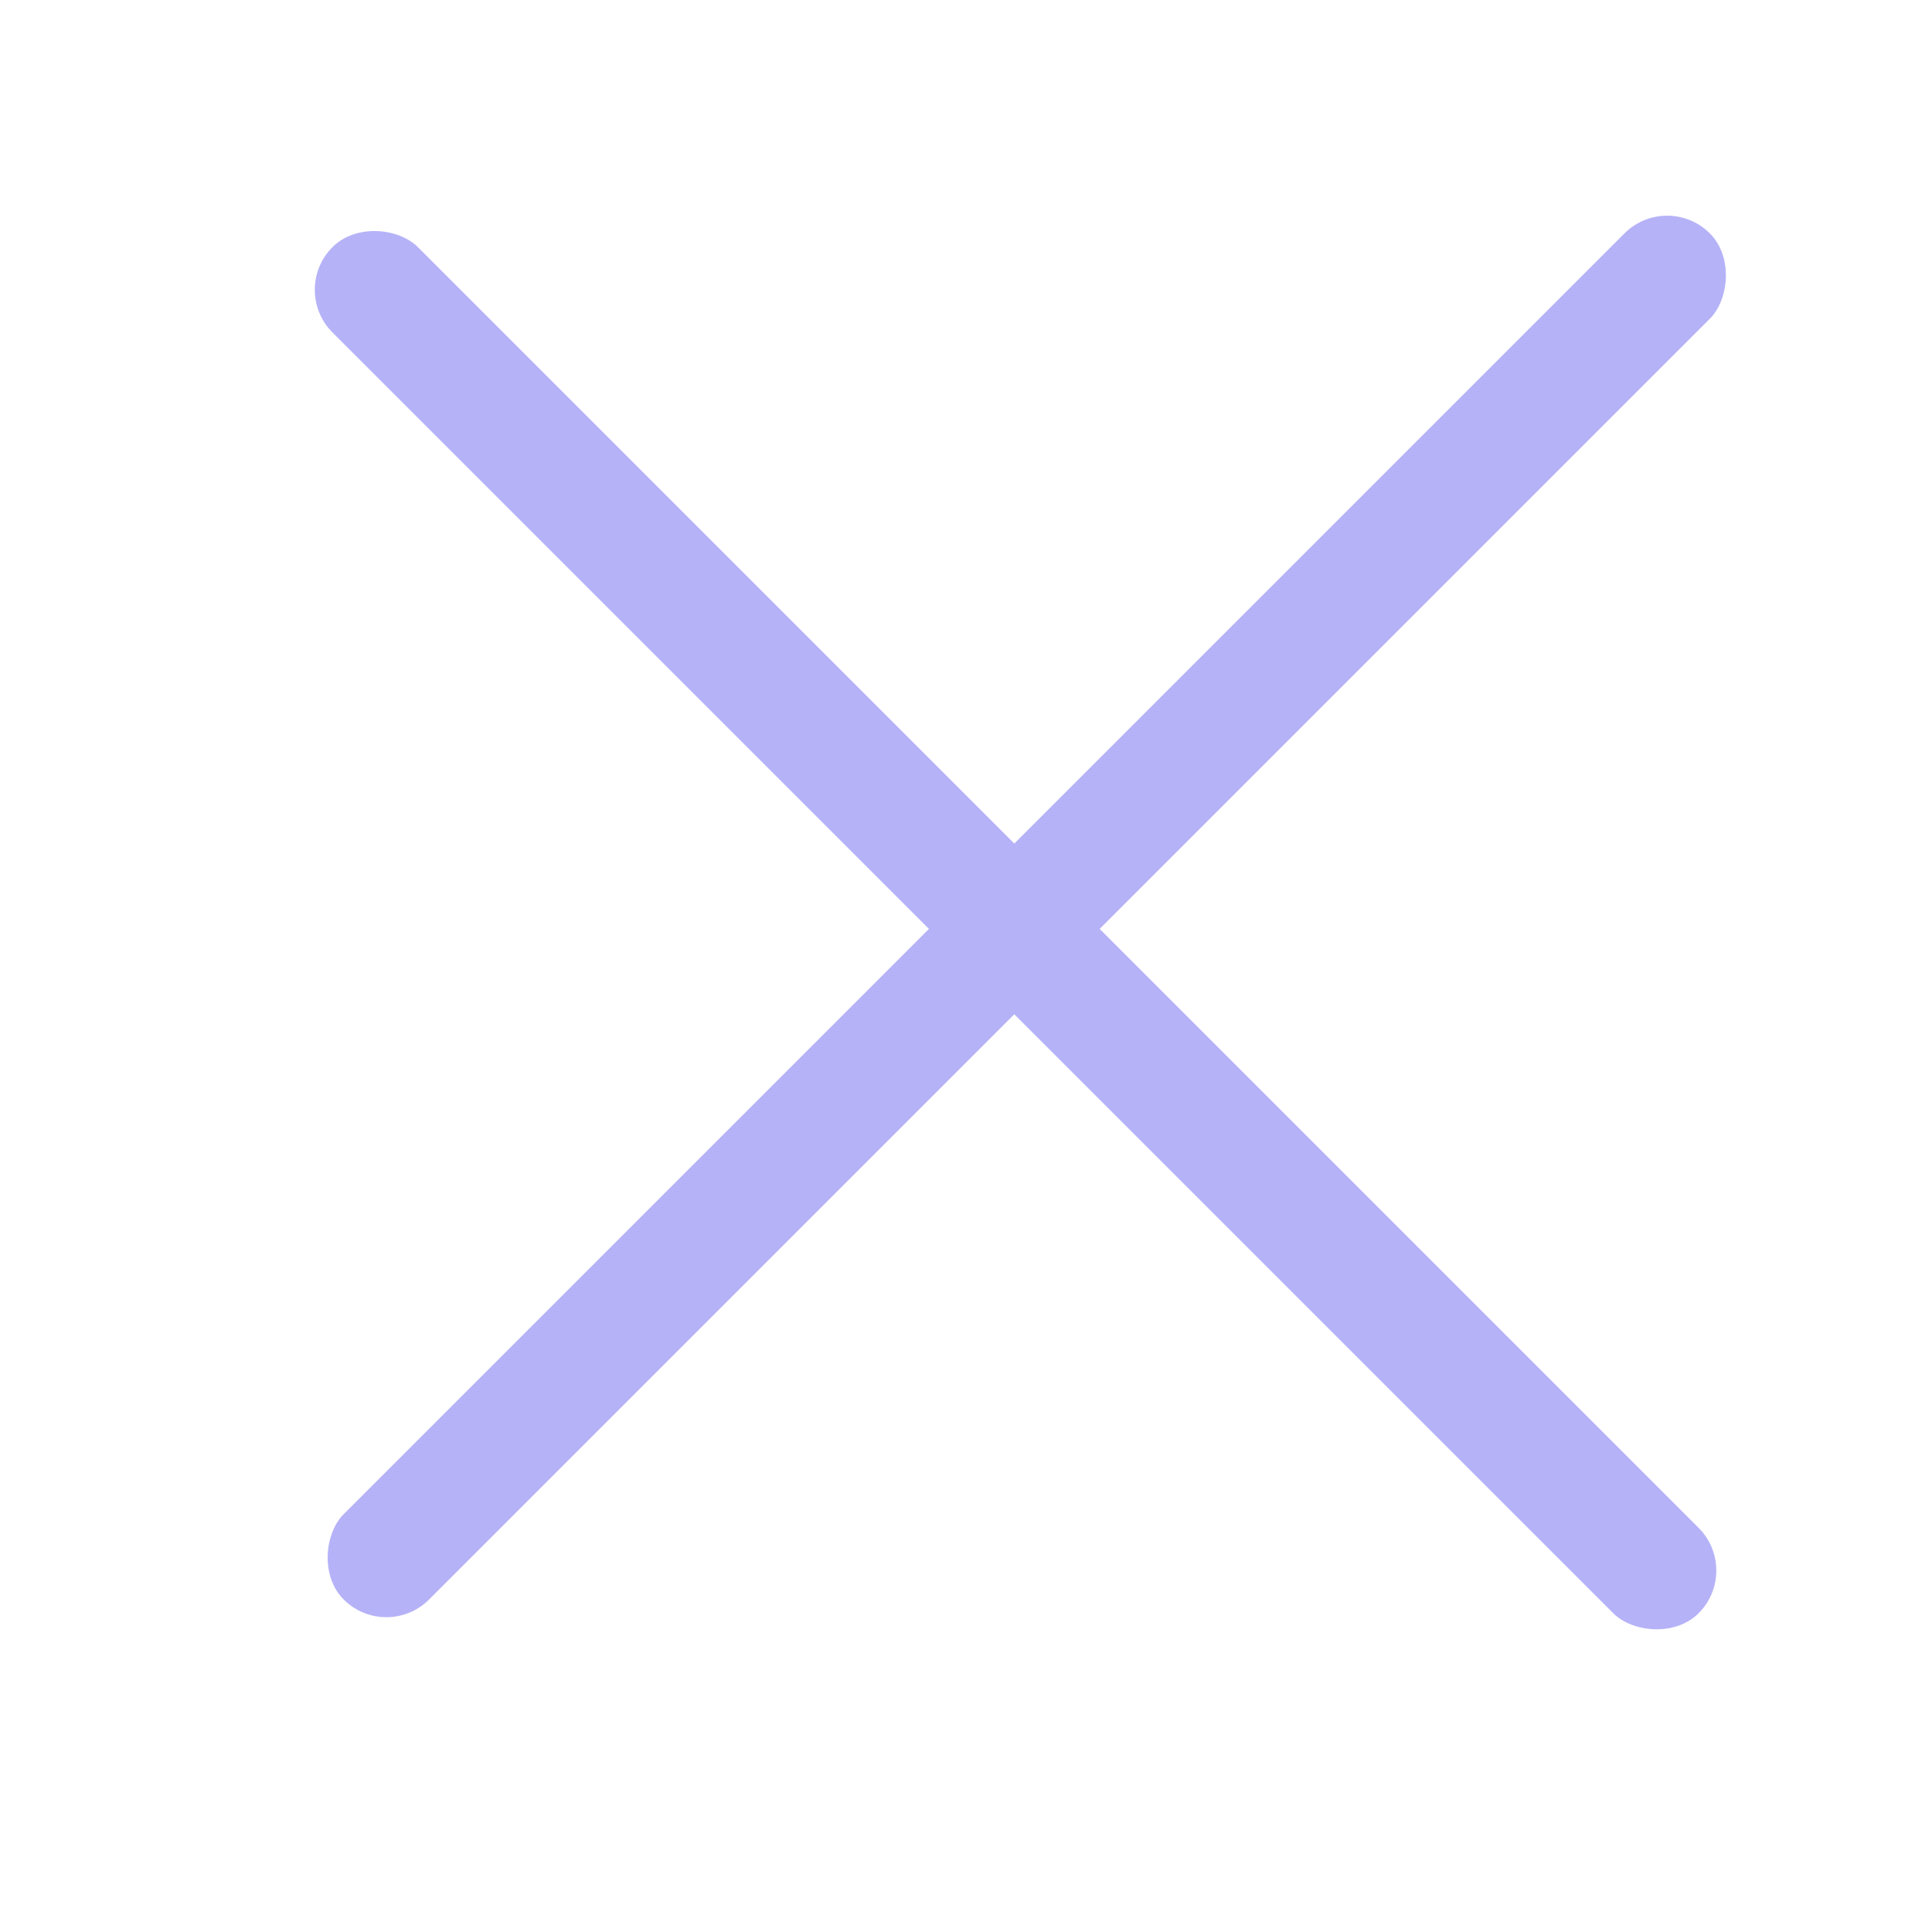 <svg width="20" height="20" viewBox="0 0 20 20" fill="none" xmlns="http://www.w3.org/2000/svg">
<rect x="3" y="3" width="1.25" height="20" rx="0.625" transform="rotate(-45 3 3)" fill="#B6B2F8"/>
<rect x="4" y="17" width="1.25" height="20" rx="0.625" transform="rotate(-135 4 17)" fill="#B6B2F8"/>
</svg>
